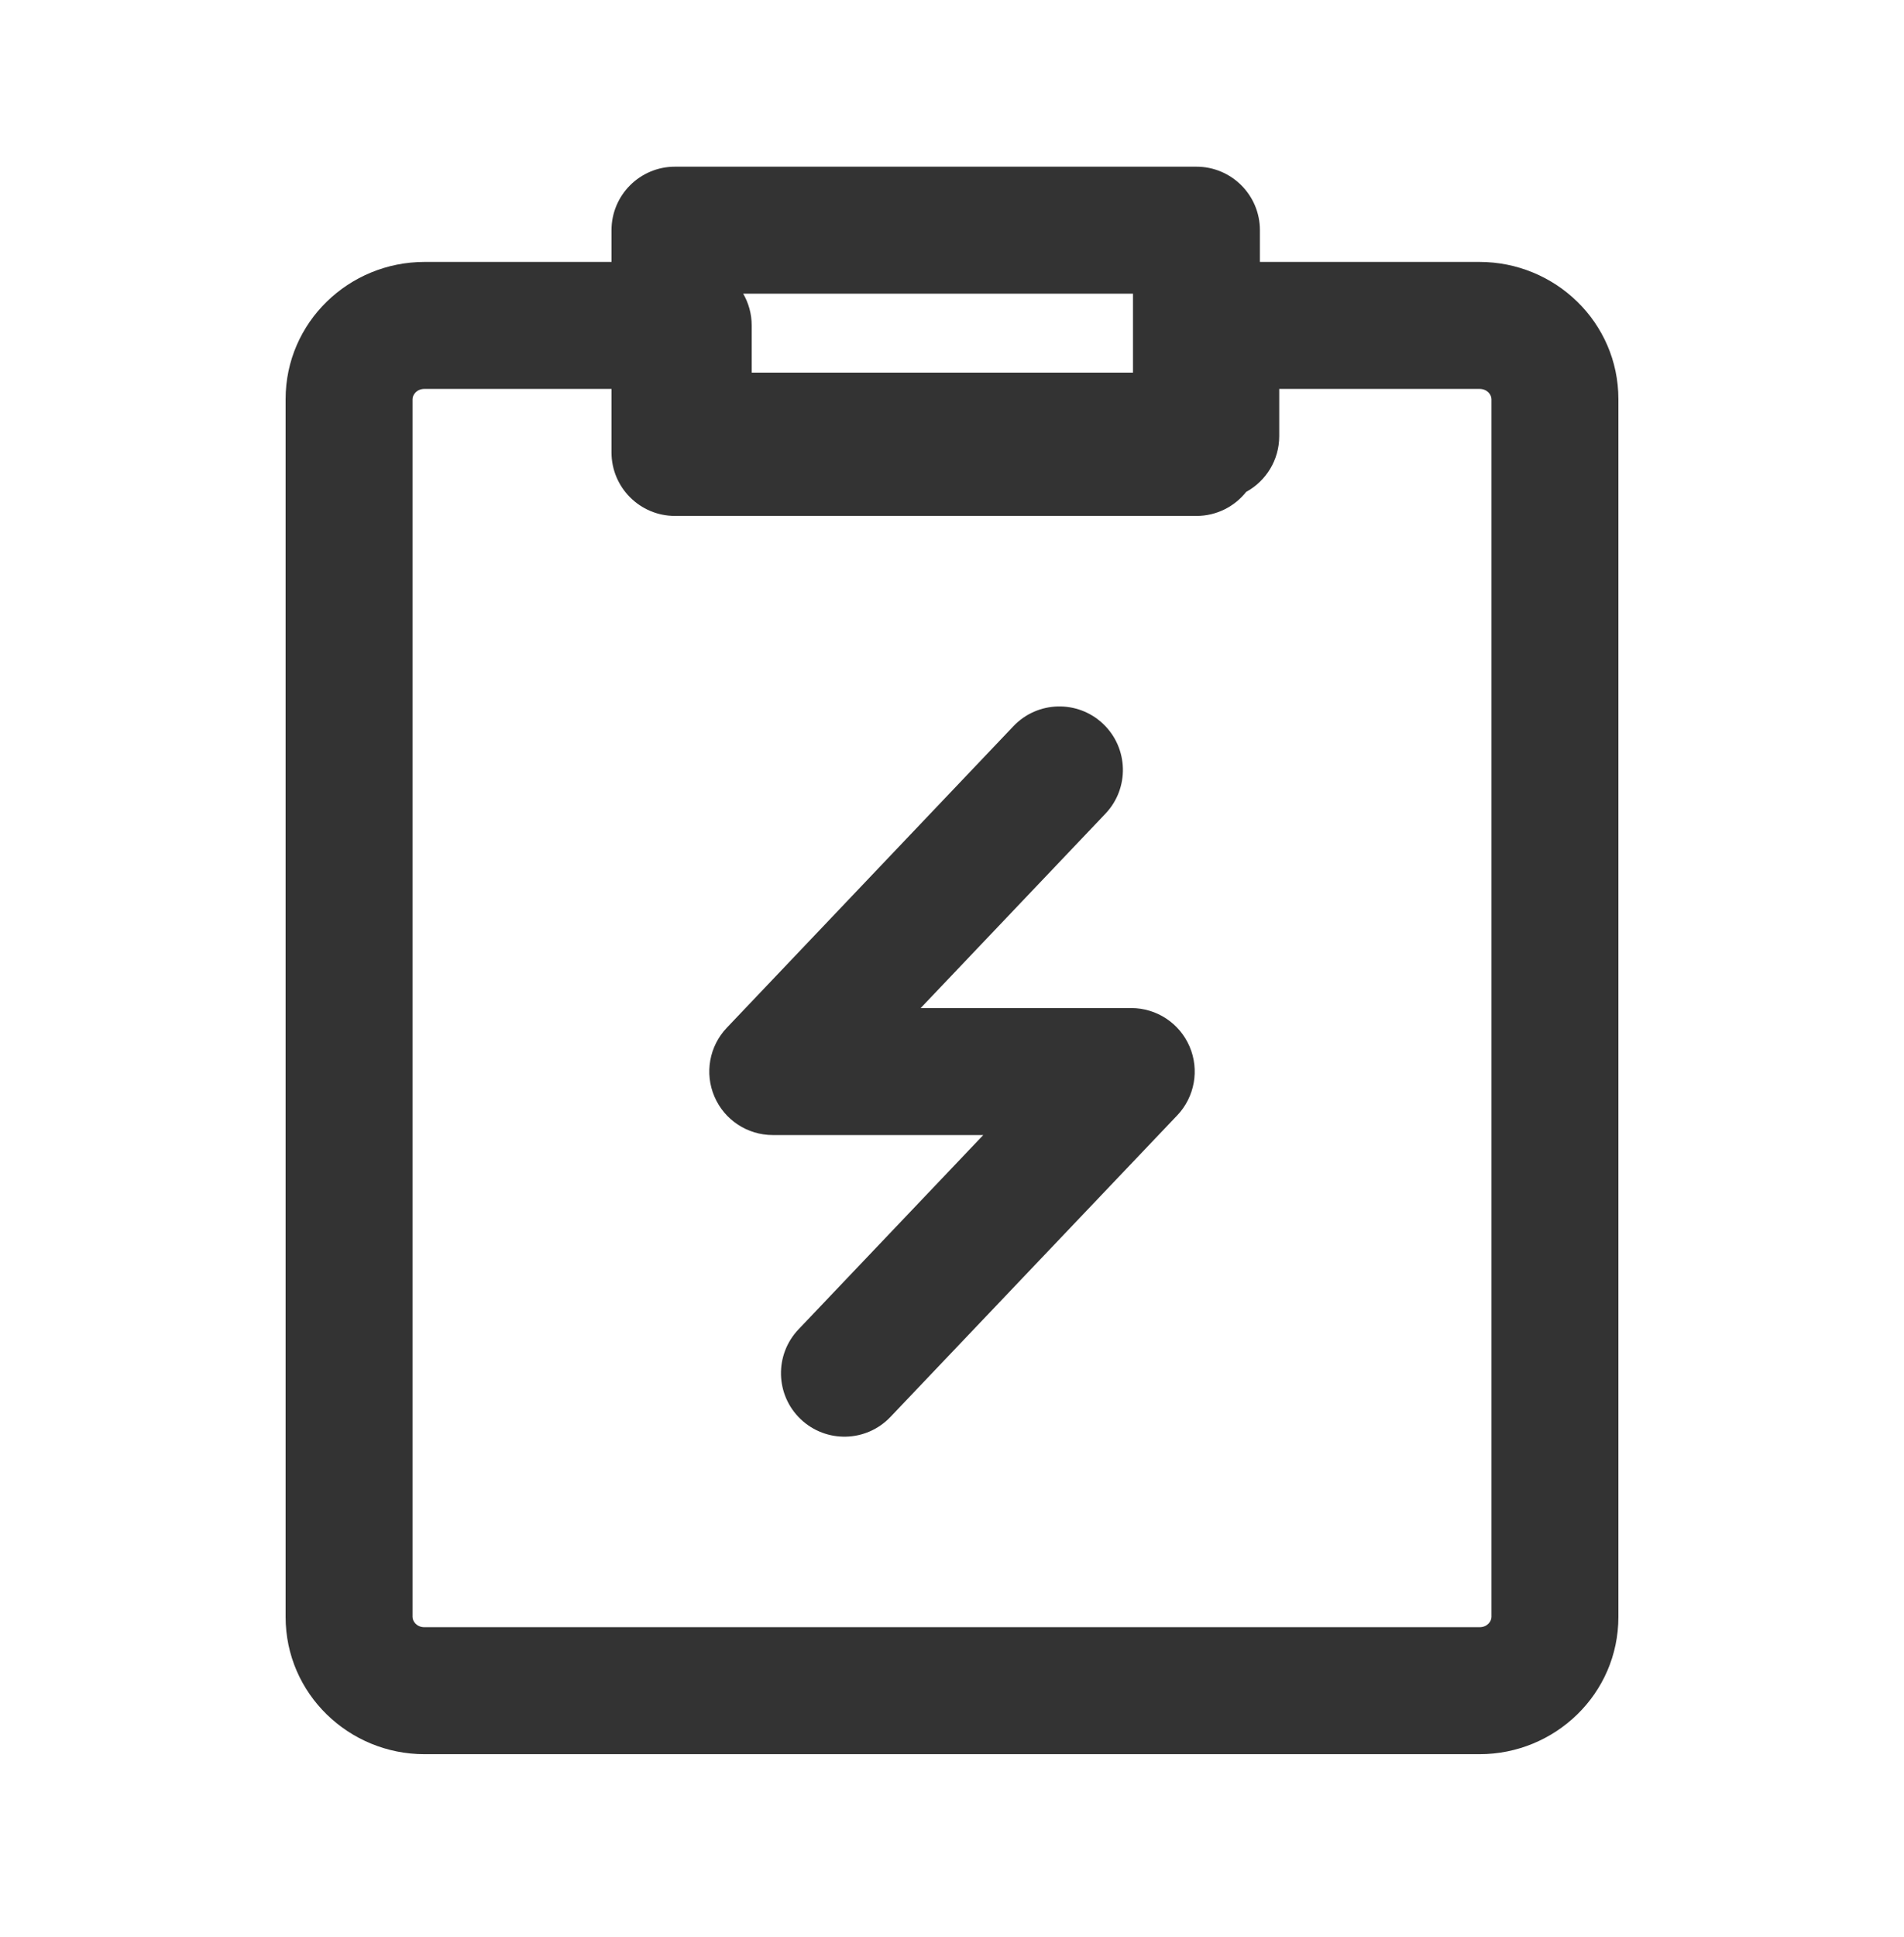 <svg width="60" height="61" viewBox="0 0 60 61" fill="none" xmlns="http://www.w3.org/2000/svg">
<path fill-rule="evenodd" clip-rule="evenodd" d="M19.27 7.25C19.27 6.145 20.166 5.25 21.27 5.25H37.703C38.807 5.25 39.703 6.145 39.703 7.25V8.25H46.625C49 8.25 51 10.146 51 12.574V50.926C51 53.354 49 55.25 46.625 55.25H13.375C11 55.25 9 53.354 9 50.926V12.574C9 10.146 11 8.25 13.375 8.25H19.27V7.25ZM19.27 14.25V12.25H13.375C13.127 12.25 13 12.436 13 12.574V50.926C13 51.064 13.127 51.25 13.375 51.25H46.625C46.873 51.25 47 51.064 47 50.926V12.574C47 12.436 46.873 12.25 46.625 12.25H40.312V13.736C40.312 14.494 39.891 15.153 39.27 15.493C38.904 15.954 38.338 16.25 37.703 16.25H21.27C20.166 16.25 19.27 15.355 19.27 14.25ZM35.703 9.25V11.736H23.688V10.25C23.688 9.886 23.59 9.544 23.42 9.25H35.703ZM34.835 25.628C35.596 24.828 35.564 23.562 34.764 22.801C33.963 22.04 32.697 22.071 31.936 22.872L22.902 32.372C22.351 32.952 22.198 33.804 22.514 34.539C22.829 35.274 23.552 35.75 24.352 35.75H30.985L25.162 41.871C24.4 42.672 24.432 43.938 25.232 44.699C26.032 45.46 27.298 45.429 28.059 44.629L37.098 35.129C37.649 34.55 37.802 33.697 37.487 32.962C37.172 32.227 36.449 31.75 35.649 31.75H29.013L34.835 25.628Z" fill="#333333"/>
</svg>
